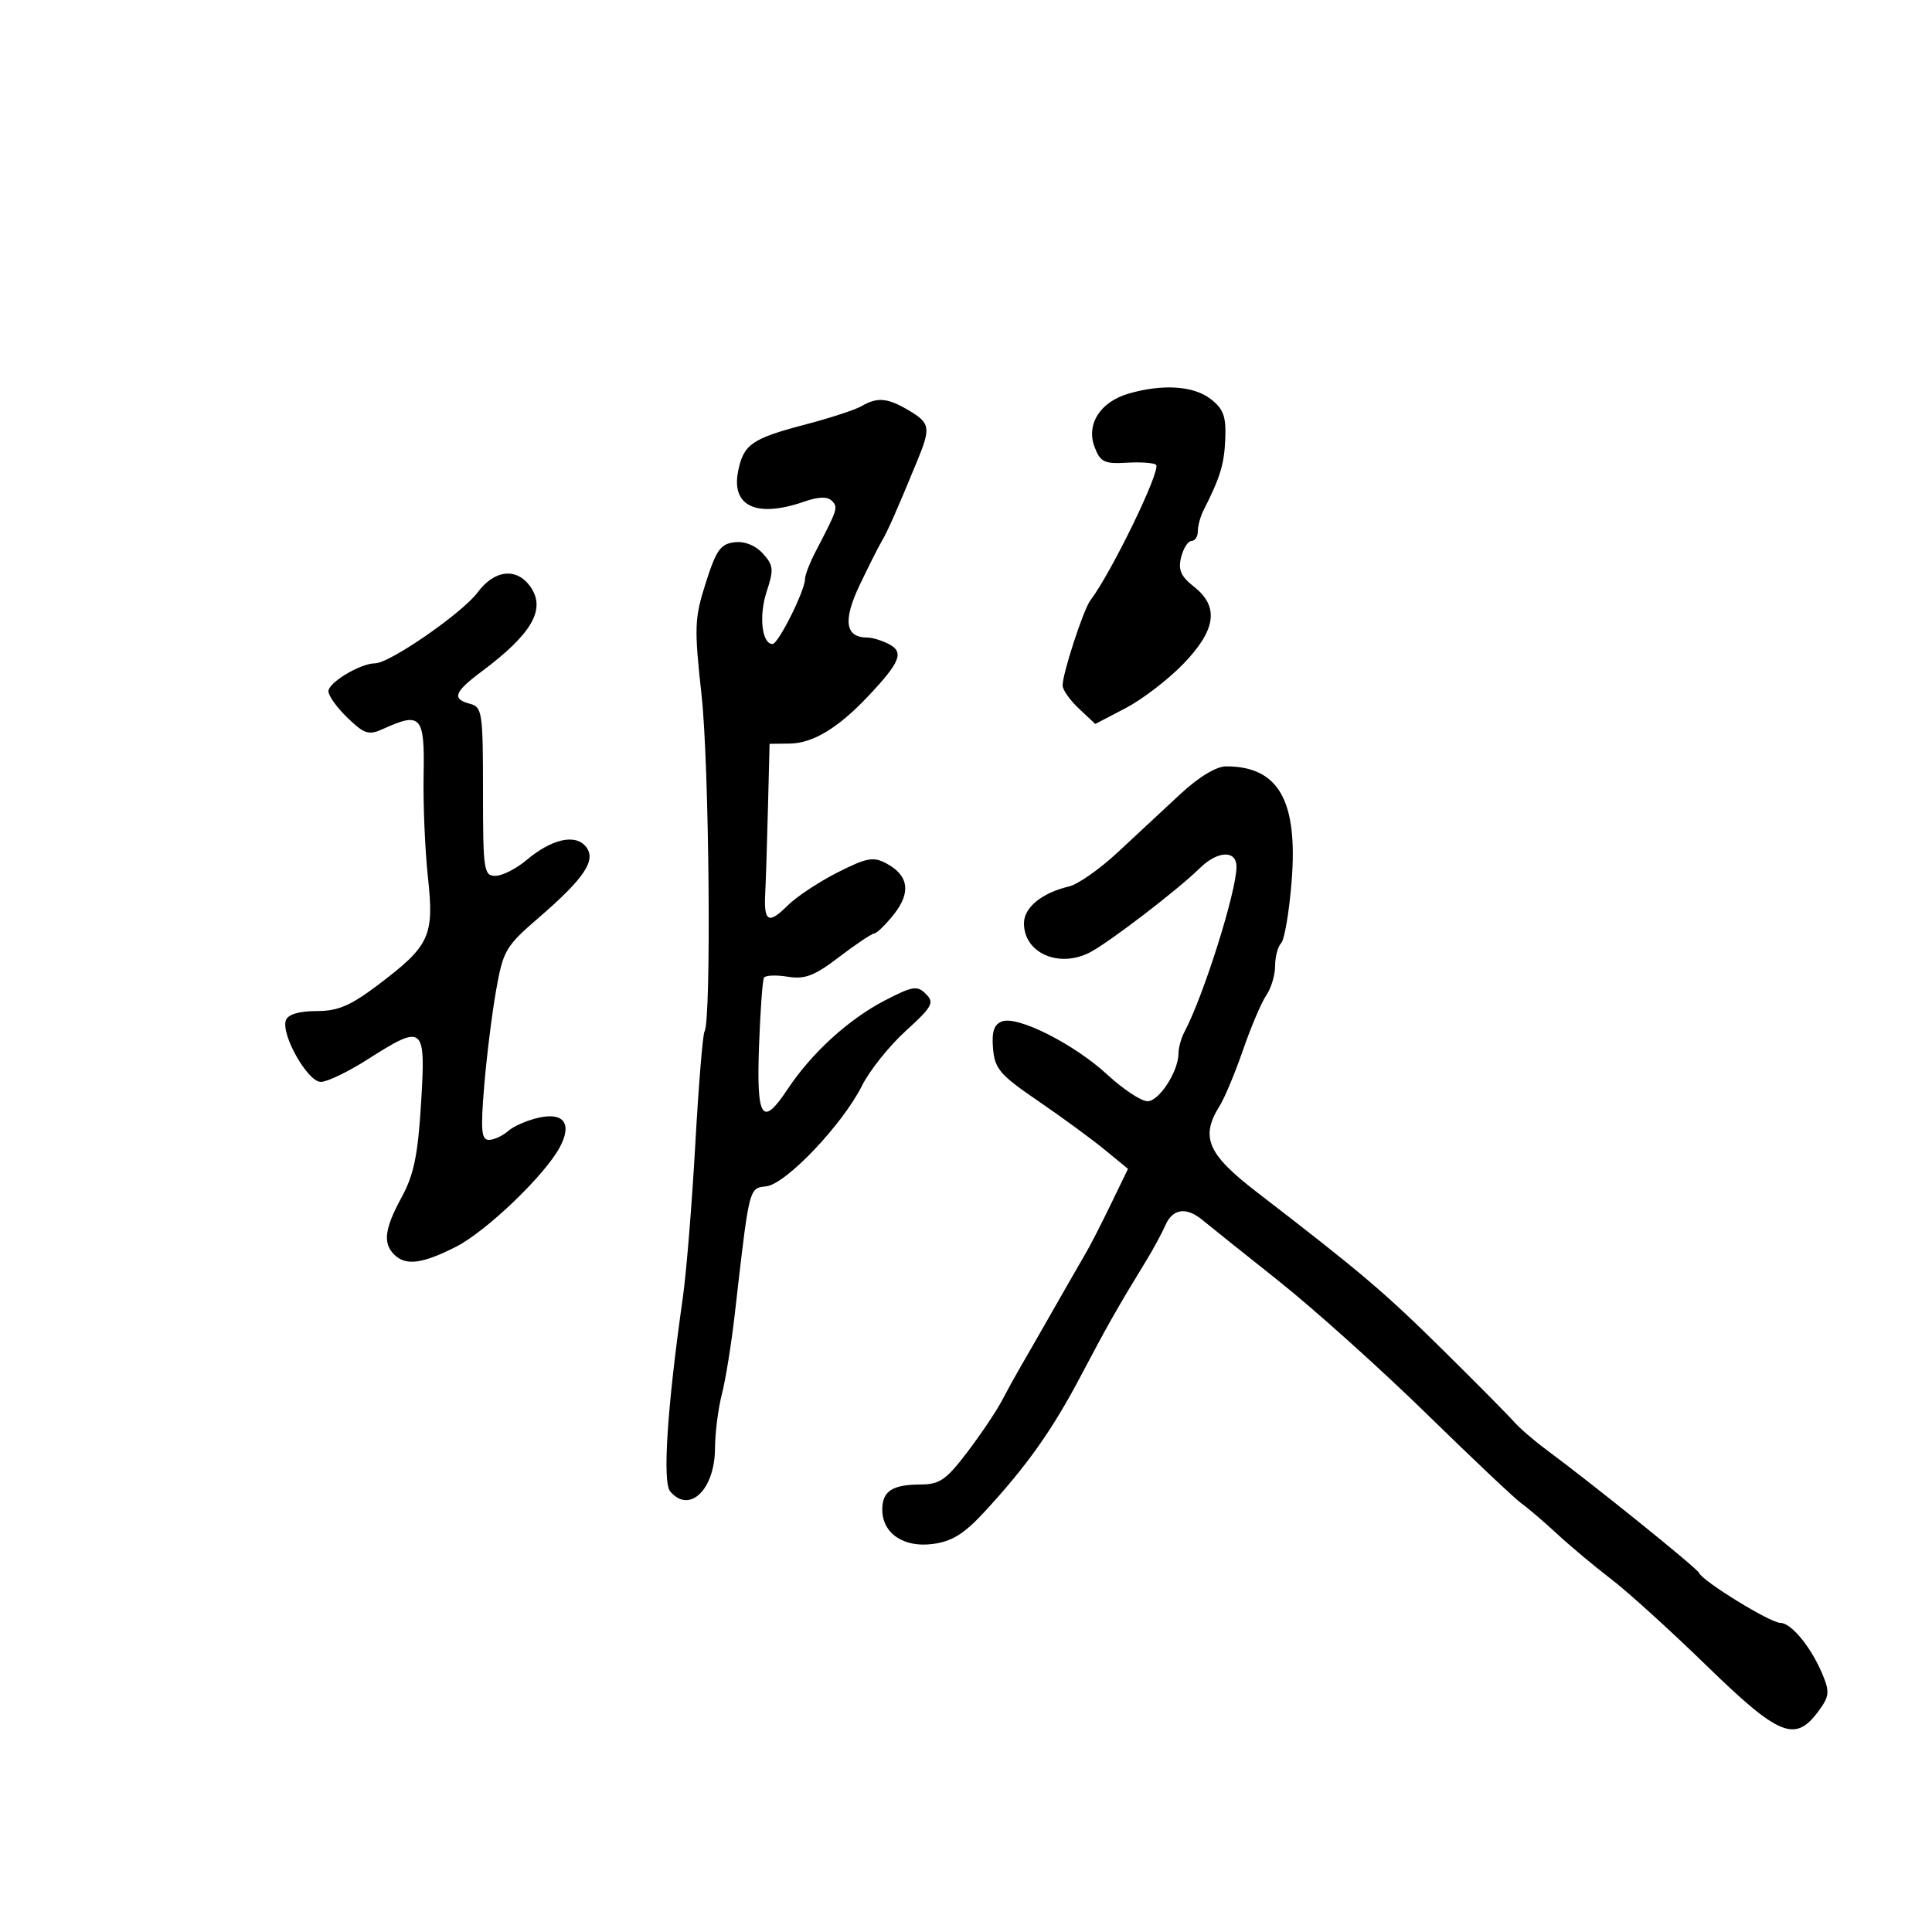 <svg xmlns="http://www.w3.org/2000/svg" width="300" height="300" viewBox="0 0 300 300" version="1.1">
  <defs/>
  <path d="M183.207,123.374 C186.137,120.652 188.85,119 190.392,119 C198.545,119 201.569,124.328 200.559,136.913 C200.18,141.636 199.449,145.928 198.935,146.45 C198.421,146.973 198,148.56 198,149.977 C198,151.395 197.387,153.443 196.639,154.527 C195.89,155.612 194.266,159.425 193.031,163 C191.796,166.575 190.158,170.497 189.392,171.715 C186.354,176.548 187.486,179.202 195.08,185.049 C211.334,197.565 214.948,200.629 224,209.571 C229.225,214.733 234.198,219.753 235.051,220.728 C235.903,221.703 238.118,223.625 239.972,225 C247.515,230.593 263.523,243.506 263.843,244.255 C264.393,245.543 274.902,252 276.447,252 C278.153,252 281.259,255.796 283.009,260.023 C284.148,262.77 284.065,263.436 282.29,265.814 C278.718,270.598 276.213,269.558 264.978,258.626 C259.396,253.196 252.749,247.165 250.206,245.224 C247.664,243.283 243.887,240.126 241.813,238.207 C239.739,236.288 237.245,234.156 236.271,233.469 C235.297,232.782 228.65,226.503 221.5,219.517 C214.35,212.531 204,203.239 198.5,198.869 C193,194.499 187.707,190.266 186.739,189.462 C184.215,187.368 182.101,187.656 180.963,190.25 C180.42,191.488 179.081,193.962 177.988,195.75 C173.572,202.97 171.941,205.843 167.908,213.5 C163.403,222.056 159.534,227.528 152.901,234.723 C149.721,238.173 147.843,239.345 144.854,239.746 C140.314,240.355 137,238.101 137,234.404 C137,231.542 138.55,230.526 142.944,230.512 C145.897,230.502 146.93,229.788 150.191,225.5 C152.283,222.75 154.703,219.15 155.57,217.5 C156.437,215.85 157.676,213.597 158.323,212.494 C158.97,211.391 161.294,207.341 163.487,203.494 C165.679,199.647 168.003,195.6 168.649,194.5 C169.296,193.4 171.024,190.025 172.489,187 L175.154,181.5 L171.502,178.5 C169.493,176.85 164.846,173.449 161.175,170.942 C155.273,166.911 154.465,165.971 154.197,162.819 C153.976,160.215 154.347,159.081 155.572,158.611 C158.006,157.677 166.787,162.109 171.96,166.884 C174.413,169.148 177.214,171 178.184,171 C179.992,171 183,166.337 183,163.536 C183,162.676 183.414,161.191 183.92,160.236 C186.9,154.616 192,138.428 192,134.593 C192,131.96 189.073,132.081 186.283,134.828 C182.931,138.128 172.357,146.241 169.316,147.847 C164.481,150.399 159,148.02 159,143.368 C159,140.911 161.772,138.646 166,137.648 C167.375,137.323 170.75,134.963 173.5,132.403 C176.25,129.843 180.618,125.78 183.207,123.374 Z M133.756,63.077 C136.241,61.629 137.792,61.764 141.096,63.716 C144.452,65.699 144.566,66.383 142.405,71.628 C139.244,79.3 137.818,82.526 136.937,84 C136.443,84.825 134.89,87.91 133.485,90.856 C130.854,96.372 131.242,99 134.688,99 C135.482,99 137.008,99.469 138.078,100.042 C140.406,101.288 139.781,102.831 134.824,108.087 C130.133,113.061 126.219,115.423 122.598,115.465 L119.5,115.5 L119.247,125.5 C119.108,131 118.917,136.959 118.822,138.741 C118.587,143.145 119.346,143.564 122.268,140.641 C123.632,139.278 127.12,136.959 130.02,135.49 C134.577,133.18 135.609,132.988 137.629,134.069 C141.095,135.924 141.494,138.566 138.82,141.952 C137.544,143.568 136.166,144.914 135.759,144.945 C135.351,144.975 132.896,146.619 130.304,148.598 C126.45,151.54 124.994,152.098 122.314,151.663 C120.511,151.371 118.853,151.44 118.629,151.816 C118.405,152.192 118.059,156.961 117.861,162.413 C117.448,173.745 118.339,175.108 122.273,169.164 C125.991,163.545 131.768,158.267 137.381,155.361 C141.737,153.106 142.425,152.996 143.774,154.345 C145.123,155.694 144.784,156.313 140.631,160.093 C138.07,162.423 135.019,166.245 133.85,168.586 C130.845,174.602 122.052,183.853 119,184.209 C118.44,184.274 118,184.306 117.634,184.488 C116.217,185.193 115.918,188.147 114.103,204 C113.568,208.675 112.661,214.3 112.089,216.5 C111.516,218.7 111.037,222.49 111.024,224.921 C110.989,231.344 107.016,235.134 104.056,231.567 C102.846,230.11 103.61,218.463 106.028,201.5 C106.577,197.65 107.447,186.956 107.962,177.736 C108.478,168.516 109.124,160.608 109.399,160.164 C110.478,158.418 110.133,118.846 108.944,108 C107.78,97.381 107.829,96.04 109.592,90.5 C111.208,85.418 111.891,84.454 114.052,84.203 C115.643,84.017 117.303,84.678 118.461,85.957 C120.113,87.783 120.178,88.431 119.046,91.861 C117.808,95.611 118.3,100 119.957,100 C120.854,100 125,91.708 125,89.915 C125,89.307 125.739,87.389 126.643,85.654 C130.099,79.018 130.176,78.776 129.158,77.758 C128.483,77.083 127.09,77.122 124.927,77.876 C117.502,80.464 113.521,78.645 114.617,73.166 C115.45,68.999 116.735,68.104 124.992,65.936 C128.853,64.922 132.797,63.635 133.756,63.077 Z M74.17,91.984 C76.781,88.452 80.246,88.086 82.369,91.116 C84.816,94.61 82.608,98.43 74.749,104.301 C70.503,107.473 70.129,108.539 73,109.29 C74.872,109.779 75,110.654 75,122.906 C75,135.159 75.123,136 76.923,136 C77.981,136 80.149,134.904 81.74,133.565 C85.633,130.289 89.291,129.441 90.942,131.431 C92.668,133.51 90.82,136.313 83.628,142.522 C78.5,146.949 78.122,147.598 77.02,153.859 C76.377,157.512 75.547,164.213 75.176,168.751 C74.62,175.533 74.753,177.002 75.921,177.001 C76.703,177.001 78.053,176.375 78.921,175.611 C79.79,174.848 81.963,173.912 83.751,173.532 C87.603,172.713 88.855,174.534 86.922,178.145 C84.587,182.509 75.493,191.223 70.785,193.609 C65.533,196.27 62.987,196.587 61.2,194.8 C59.424,193.024 59.724,190.759 62.382,185.876 C64.267,182.413 64.894,179.362 65.387,171.25 C66.121,159.17 65.826,158.932 57.046,164.526 C54.047,166.437 50.793,168 49.817,168 C47.764,168 43.568,160.568 44.399,158.403 C44.742,157.508 46.454,157 49.128,157 C52.472,157 54.396,156.186 58.656,152.97 C66.758,146.853 67.441,145.384 66.448,136.21 C65.989,131.969 65.688,124.787 65.778,120.25 C65.958,111.183 65.364,110.51 59.528,113.169 C57.251,114.206 56.627,114.016 53.981,111.482 C52.342,109.911 51,108.047 51,107.339 C51,105.975 55.973,103 58.252,103 C60.501,103 71.814,95.171 74.17,91.984 Z M175.255,61.117 C180.54,59.591 185.312,59.9 187.966,61.939 C189.979,63.486 190.4,64.626 190.259,68.151 C190.103,72.082 189.476,74.141 186.883,79.236 C186.397,80.191 186,81.654 186,82.486 C186,83.319 185.559,84 185.019,84 C184.48,84 183.754,85.133 183.406,86.517 C182.914,88.477 183.353,89.49 185.387,91.09 C189.34,94.199 188.847,97.804 183.745,103.091 C181.405,105.516 177.372,108.607 174.782,109.959 L170.074,112.418 L167.537,110.035 C166.142,108.724 165,107.106 165,106.441 C165,104.566 168.233,94.652 169.305,93.24 C172.596,88.905 180.316,72.983 179.516,72.182 C179.202,71.869 177.154,71.718 174.964,71.847 C171.467,72.053 170.858,71.756 169.964,69.406 C168.623,65.877 170.849,62.39 175.255,61.117 Z"/>
</svg>

